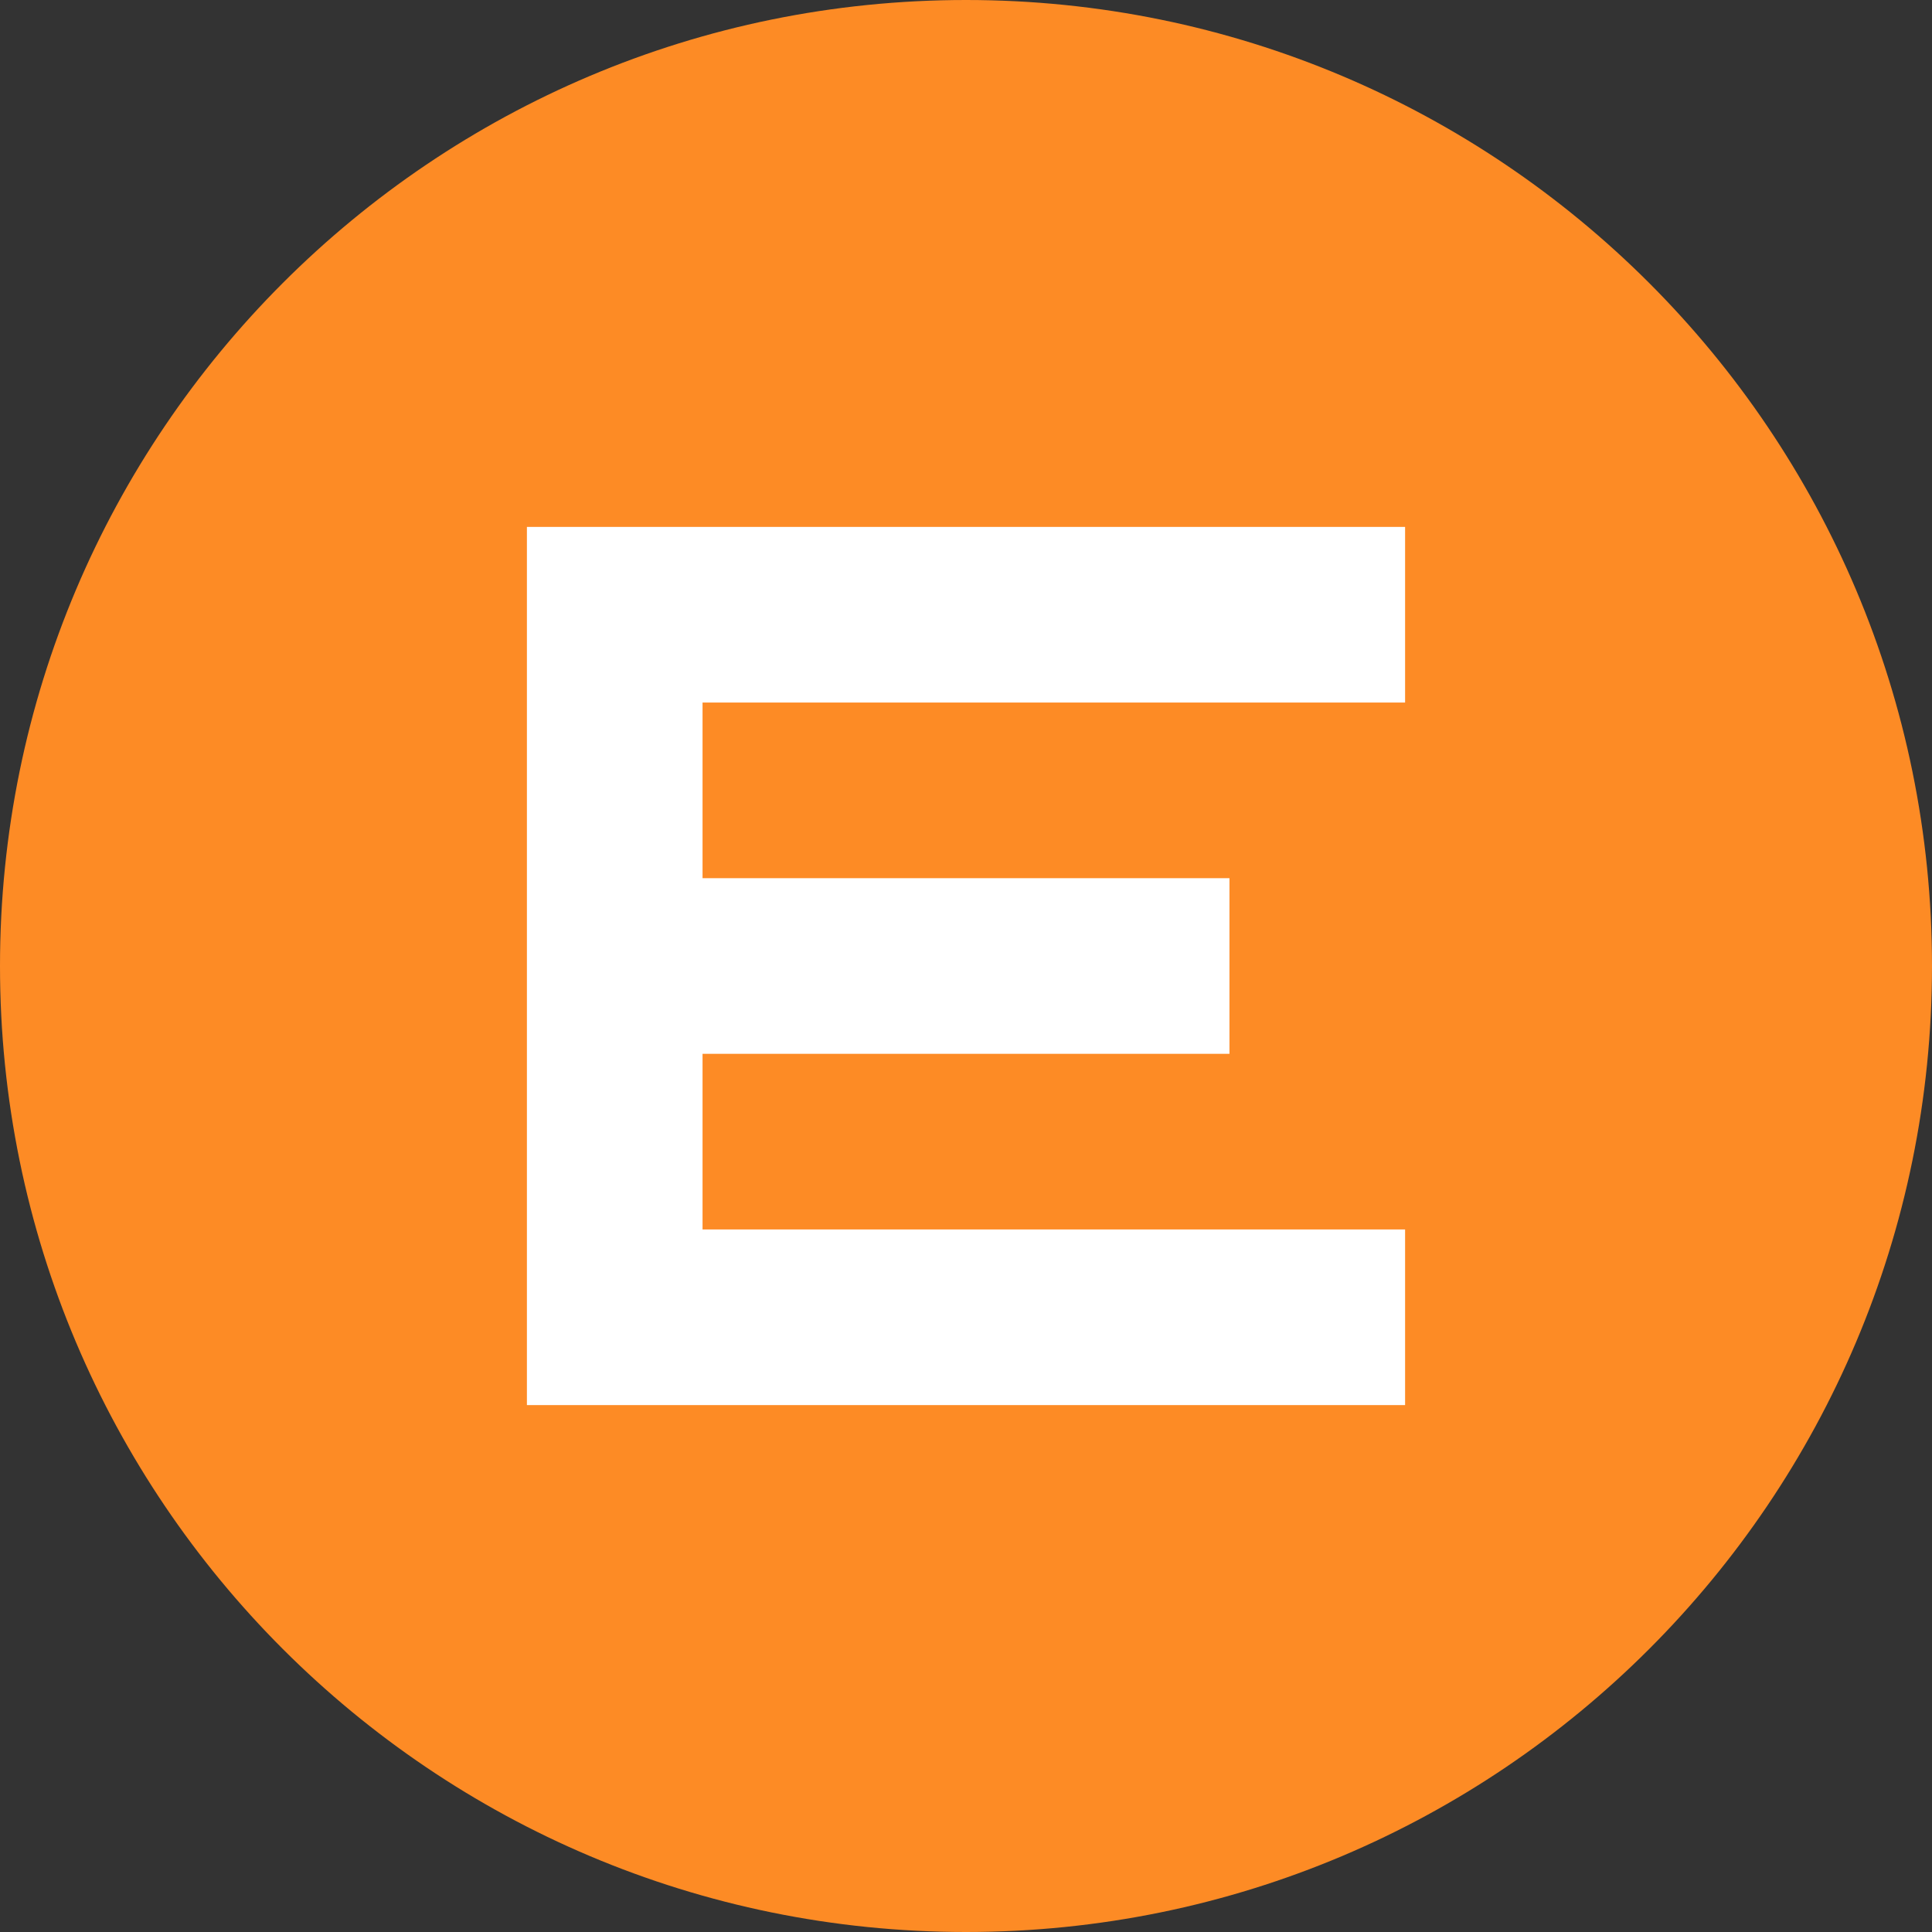 <?xml version="1.0" encoding="UTF-8" standalone="no"?>
<svg width="11px" height="11px" viewBox="0 0 11 11" version="1.1" xmlns="http://www.w3.org/2000/svg" xmlns:xlink="http://www.w3.org/1999/xlink" xmlns:sketch="http://www.bohemiancoding.com/sketch/ns">
    <rect x="0" y="0" width="11" height="11" fill="#333333" stroke="none"/>
    <title>resource-external</title>
    <description>Created with Sketch (http://www.bohemiancoding.com/sketch)</description>
    <defs></defs>
    <g id="Page-1" stroke="none" stroke-width="1" fill="none" fill-rule="evenodd" sketch:type="MSPage">
        <g id="resource-external" sketch:type="MSArtboardGroup">
            <path d="M5.5,11 C8.538,11 11,8.538 11,5.5 C11,2.462 8.538,0 5.5,0 C2.462,0 0,2.462 0,5.5 C0,8.538 2.462,11 5.5,11 Z" id="Oval-1" fill="#FD8B25" sketch:type="MSShapeGroup"></path>
            <path d="M3,3 L3,4 L8,4 L8,3 L3,3 Z M3,4 L3,8 L4,8 L4,4 L3,4 Z M4,5 L4,6 L7,6 L7,5 L4,5 Z M4,7 L4,8 L8,8 L8,7 L4,7 Z" id="Rectangle-11" fill="#FFFFFF" sketch:type="MSShapeGroup"></path>
        </g>
    </g>
</svg>